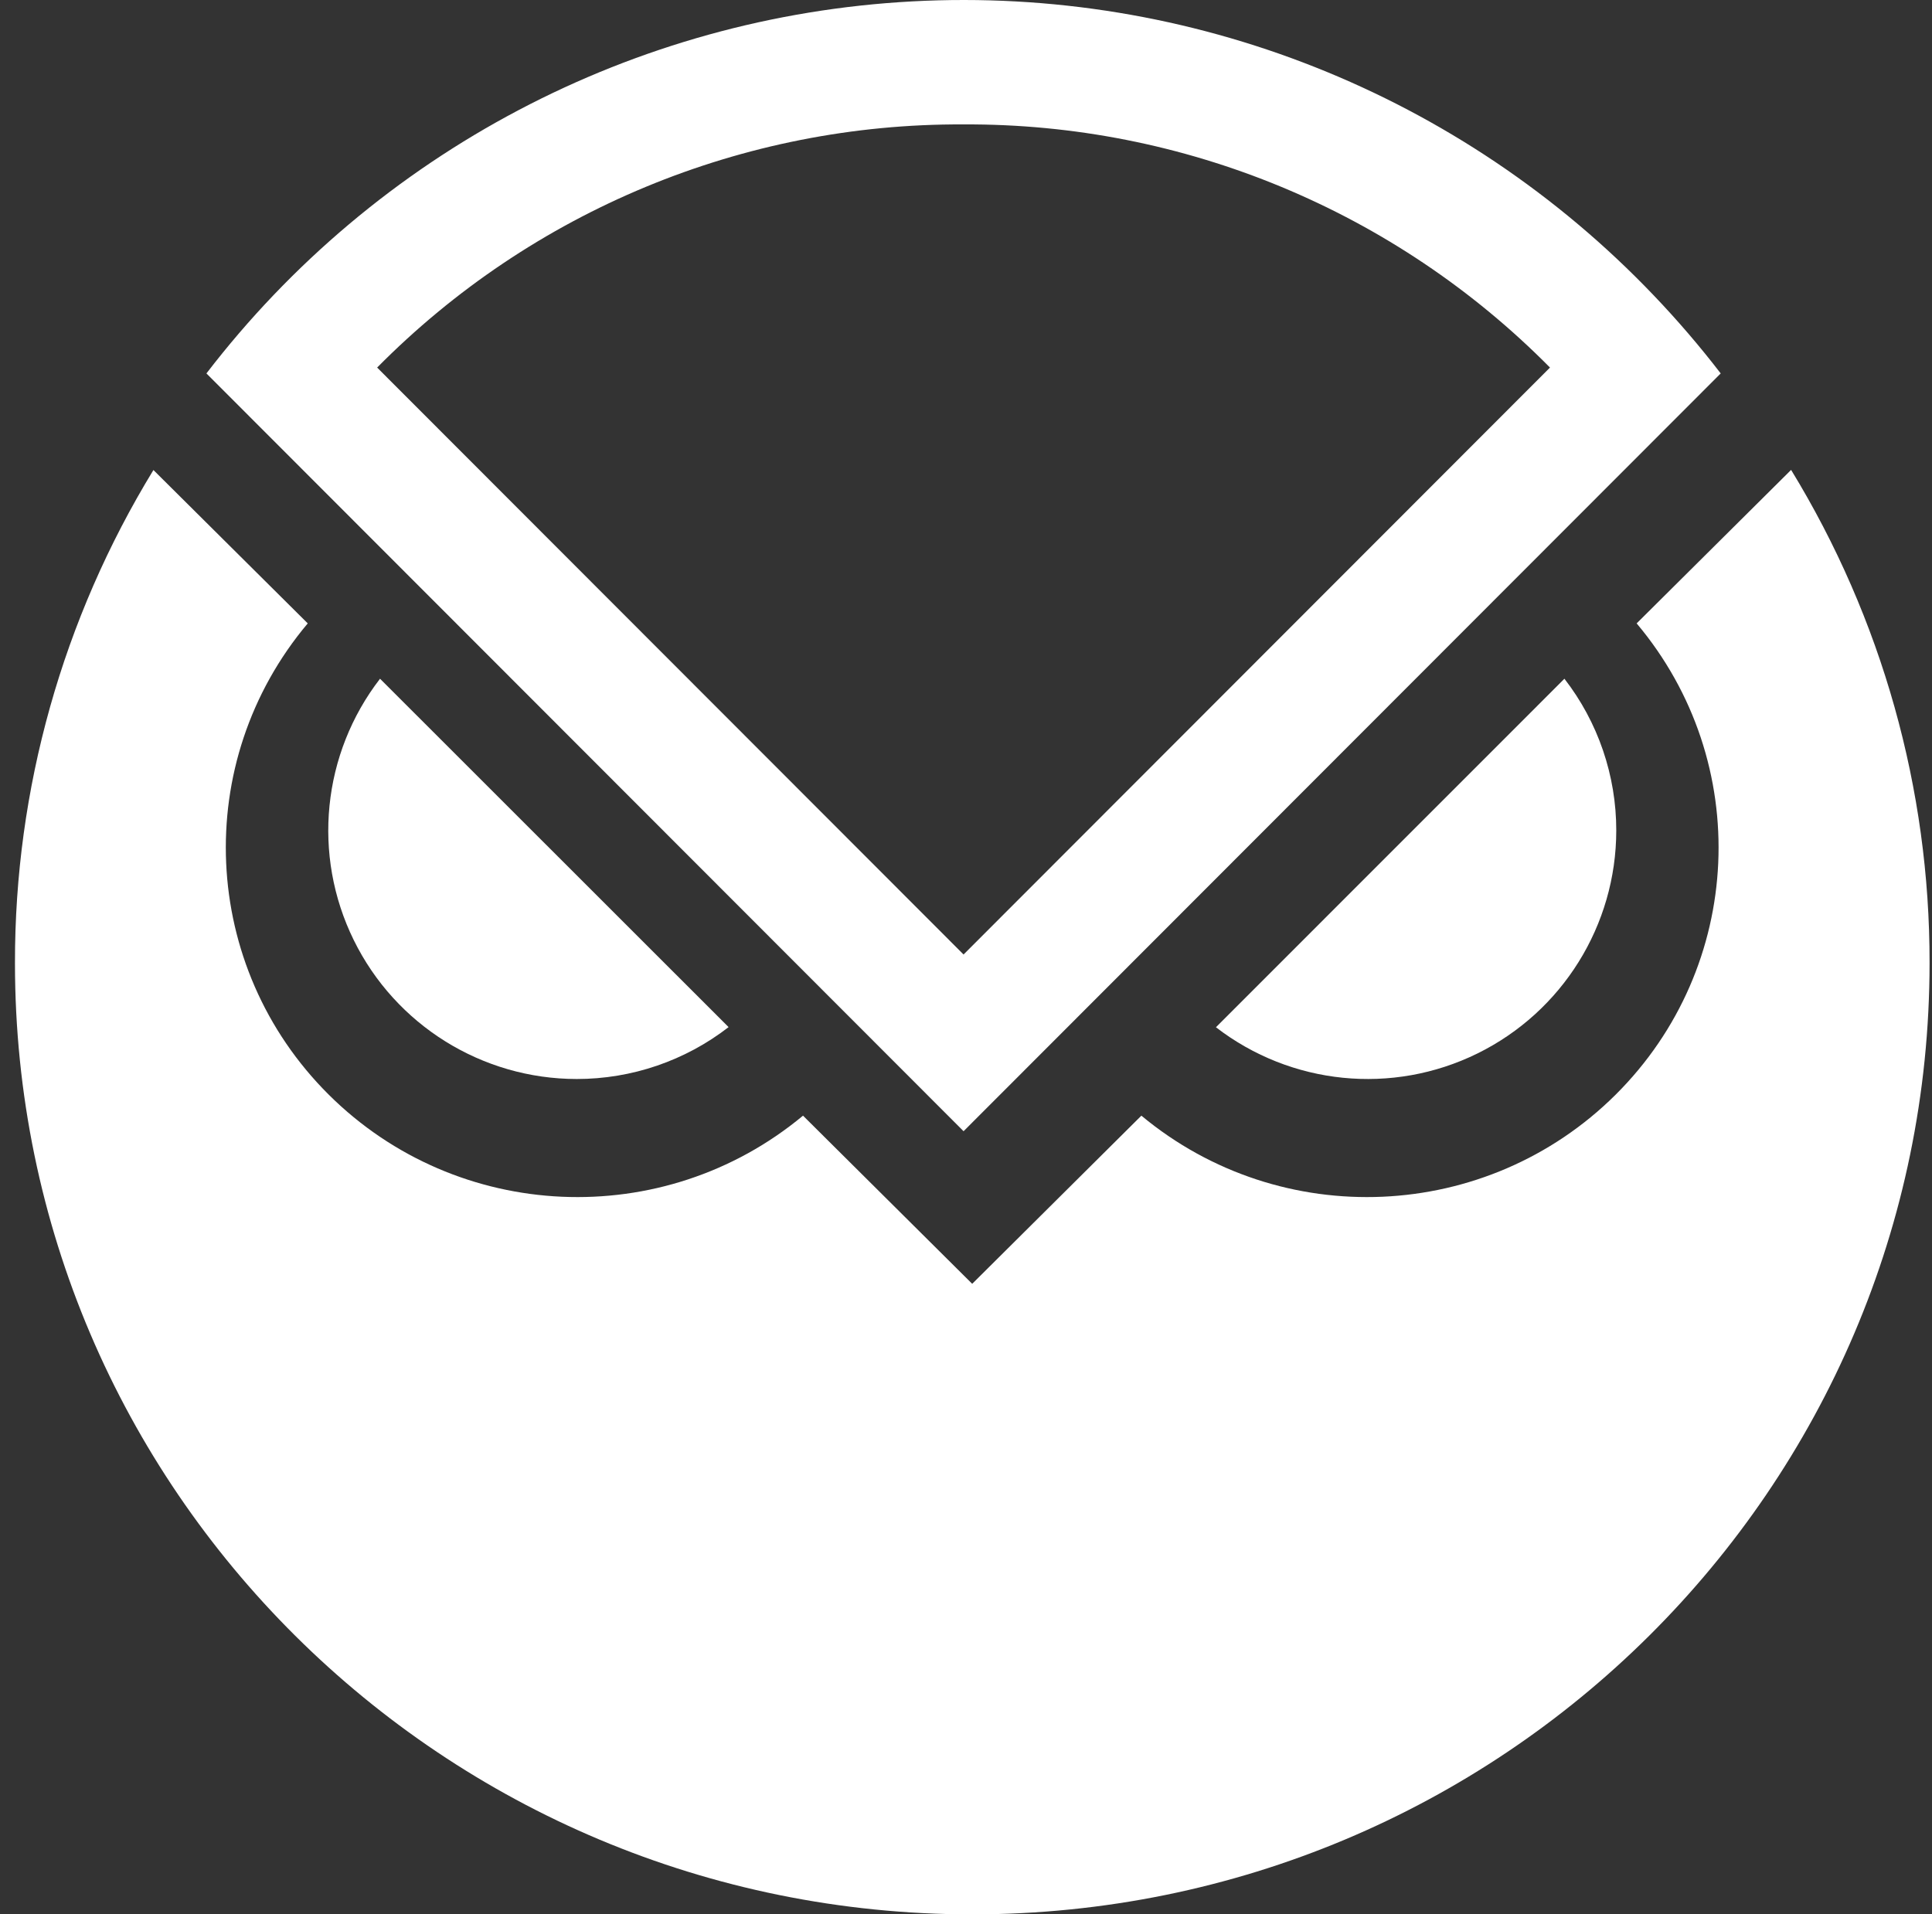 <?xml version="1.0" encoding="UTF-8"?>
<svg width="111px" height="110px" viewBox="0 0 111 110" version="1.1" xmlns="http://www.w3.org/2000/svg" xmlns:xlink="http://www.w3.org/1999/xlink">
    <rect x="0" y="0" width="111" height="110" fill="#333333" stroke="none"/>
    <!-- Generator: Sketch 55.2 (78181) - https://sketchapp.com -->
    <title>gnosis_logo_vertical_black</title>
    <desc>Created with Sketch.</desc>
    <g id="Page-1" stroke="none" stroke-width="1" fill="none" fill-rule="evenodd">
        <g id="Artboard" transform="translate(-510, -108)" fill="#FFFFFF" fill-rule="nonzero">
            <g id="gnosis_logo_vertical_black" transform="translate(510, 108)">
                <path d="M33.136,62 C36.295,62.001 39.364,60.952 41.86,59.018 L21.834,39 C18.509,43.309 17.923,49.133 20.324,54.017 C22.724,58.902 27.693,61.998 33.136,62 L33.136,62 Z" id="Path"></path>
                <path d="M92.86,47.722 C92.863,44.564 91.814,41.496 89.881,39 L69.86,59.026 C74.169,62.351 79.993,62.937 84.877,60.536 C89.762,58.136 92.858,53.166 92.86,47.722 L92.86,47.722 Z" id="Path"></path>
                <path d="M102.905,27 L94.031,35.82 C100.745,43.797 100.219,55.549 92.821,62.903 C85.423,70.257 73.601,70.779 65.576,64.106 L55.856,73.768 L46.136,64.106 C38.111,70.779 26.289,70.257 18.891,62.903 C11.493,55.549 10.967,43.797 17.681,35.82 L13.127,31.294 L8.815,27.008 C3.598,35.545 0.845,45.345 0.86,55.333 C0.852,85.533 25.477,110 55.856,110 C86.235,110 110.86,85.533 110.86,55.325 C110.875,45.337 108.122,35.537 102.905,27 Z" id="Path"></path>
                <path d="M95.009,16.969 C83.95,5.386 68.387,-0.783 52.404,0.08 C36.421,0.942 21.611,8.751 11.86,21.457 L55.36,65 L98.86,21.457 C97.658,19.893 96.372,18.395 95.009,16.969 L95.009,16.969 Z M55.36,7.149 C68.01,7.085 80.153,12.121 89.052,21.12 L55.36,54.846 L21.668,21.12 C30.567,12.121 42.71,7.085 55.36,7.149 L55.36,7.149 Z" id="Shape"></path>
            </g>
        </g>
    </g>
</svg>